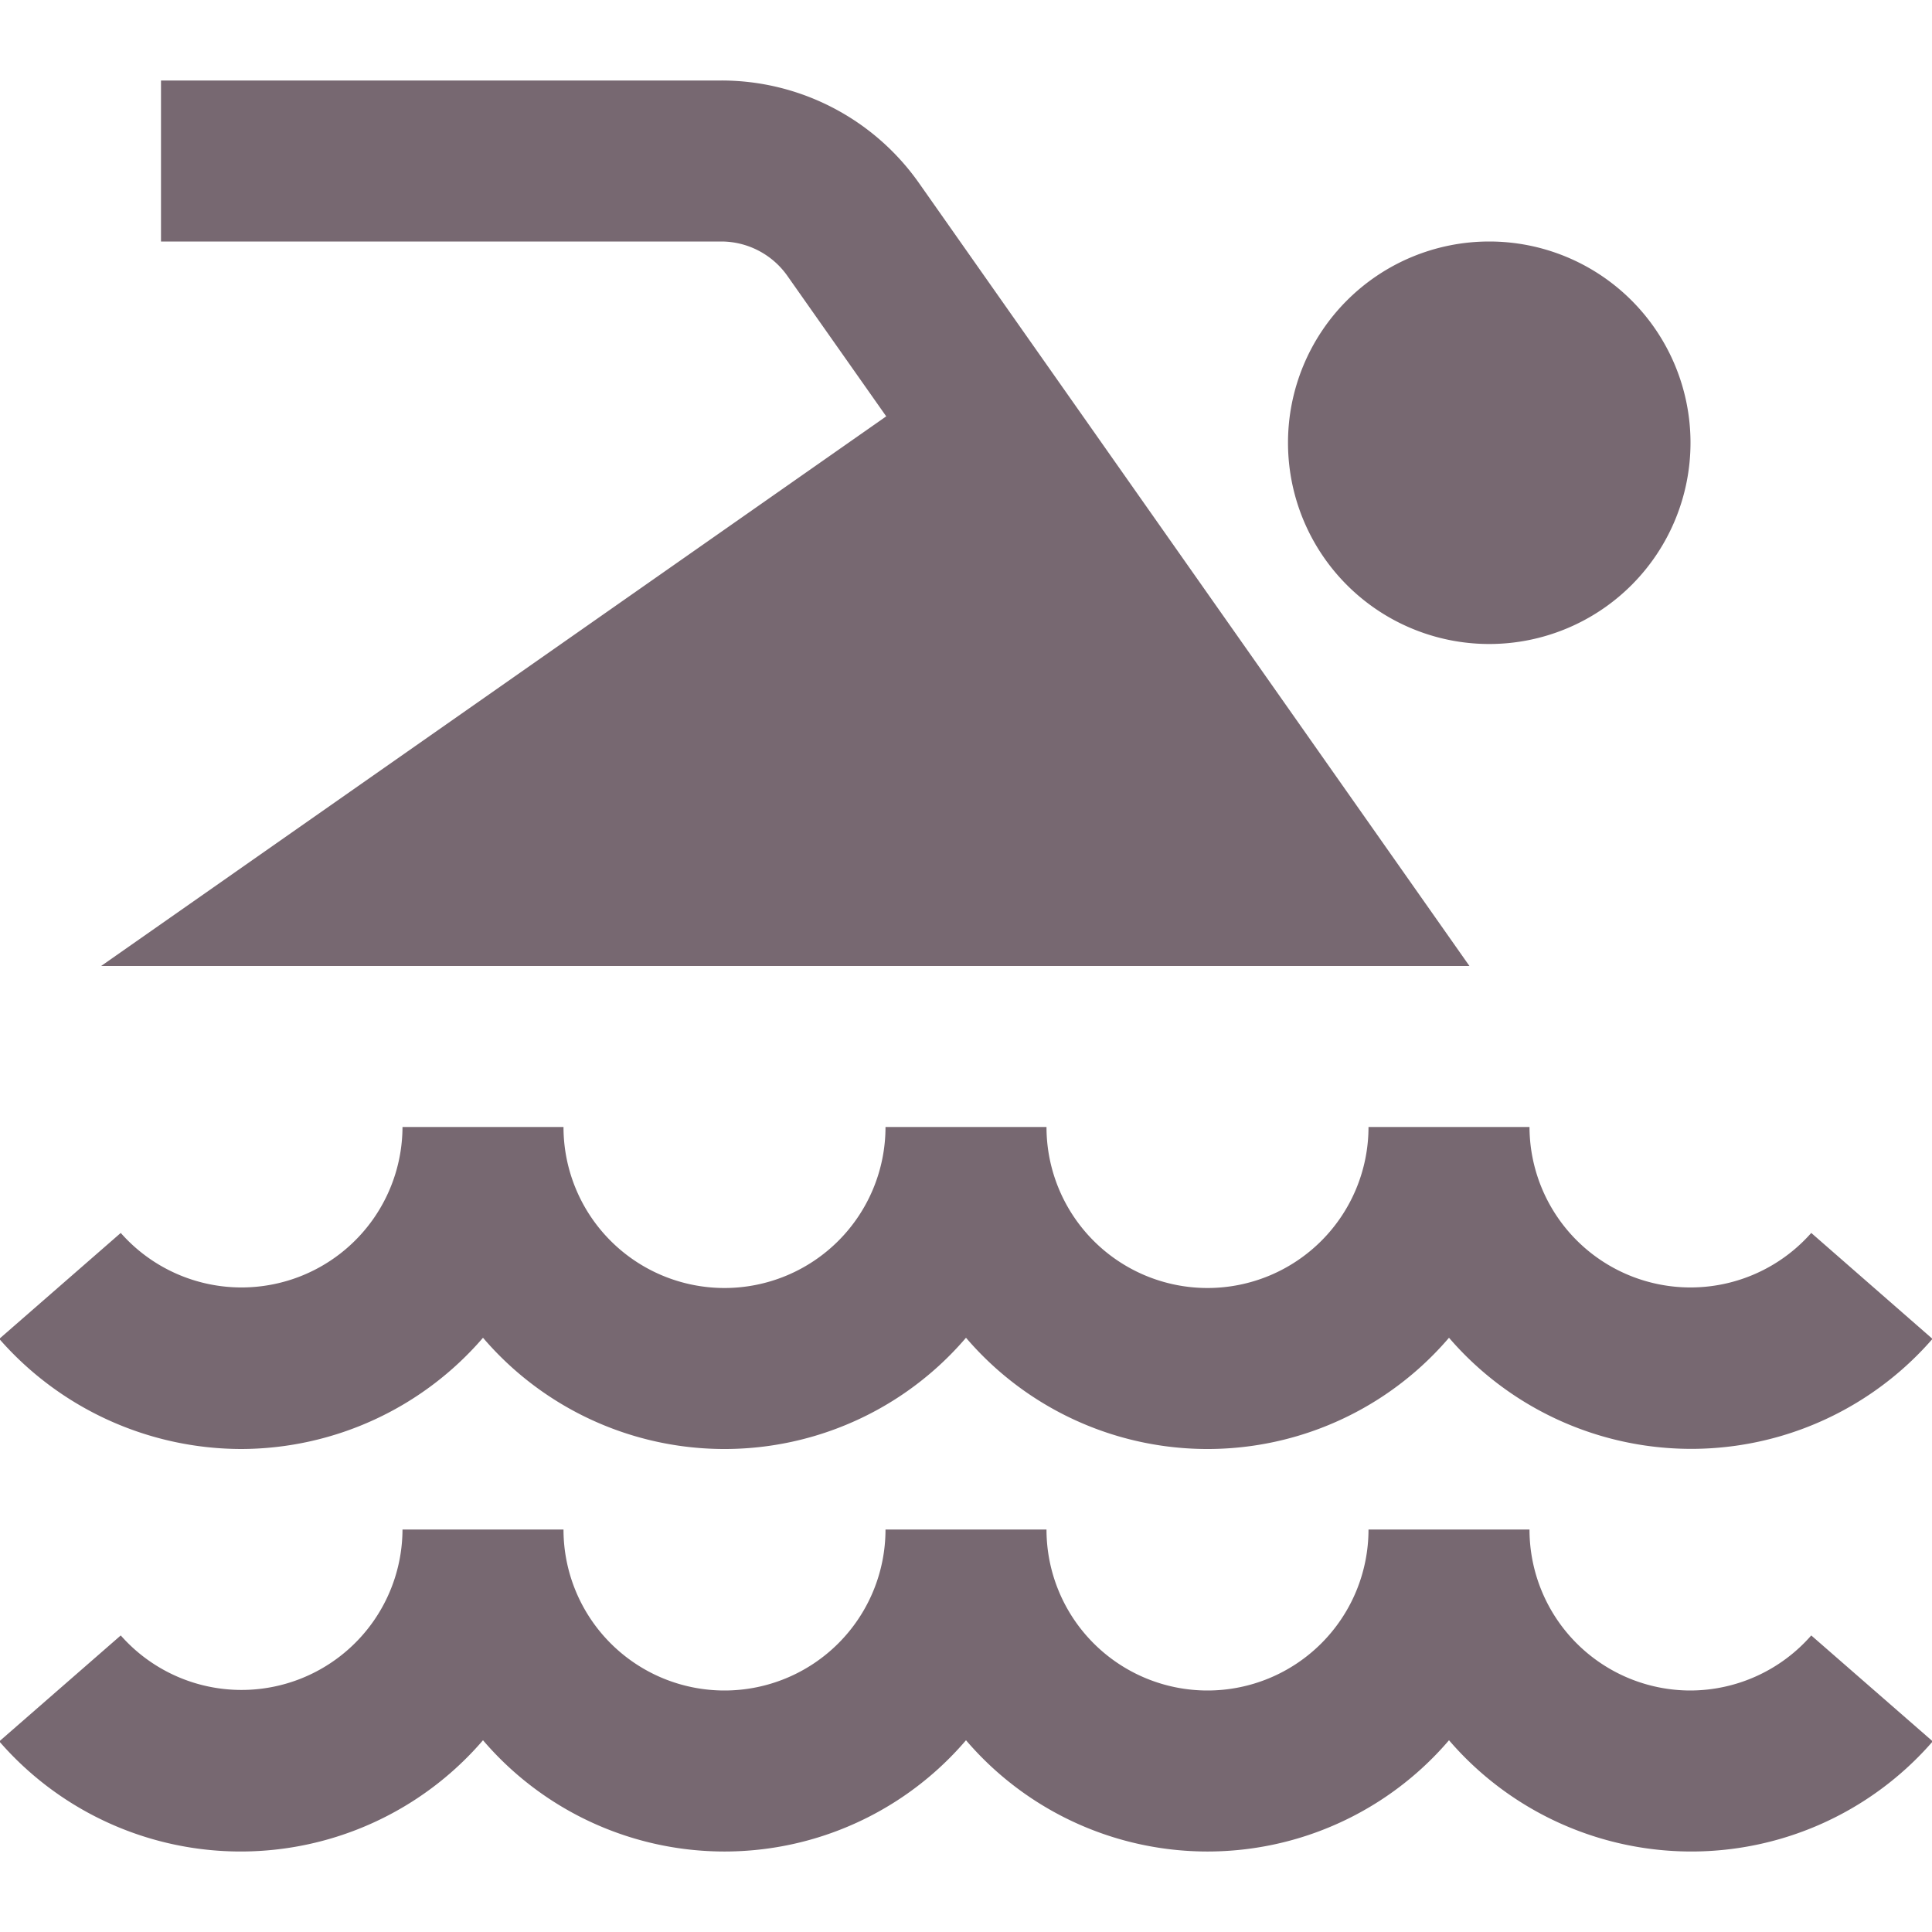<svg xmlns="http://www.w3.org/2000/svg" version="1.1" xmlns:xlink="http://www.w3.org/1999/xlink" width="512" height="512" x="0" y="0" viewBox="0 0 24 24" style="enable-background:new 0 0 512 512" xml:space="preserve" class=""><g><path d="M3 18a4 4 0 0 1-3.009-1.368L1.5 15.316A2 2 0 0 0 5 14h2a2 2 0 0 0 4 0h2a2 2 0 0 0 4 0h2a2 2 0 0 0 3.5 1.316l1.506 1.316A3.97 3.97 0 0 1 18 16.618a3.947 3.947 0 0 1-6 0 3.947 3.947 0 0 1-6 0A3.974 3.974 0 0 1 3 18Zm18 3a2 2 0 0 1-2-2h-2a2 2 0 0 1-4 0h-2a2 2 0 0 1-4 0H5a2 2 0 0 1-3.5 1.316l-1.509 1.316A3.97 3.97 0 0 0 6 21.618a3.947 3.947 0 0 0 6 0 3.947 3.947 0 0 0 6 0 3.97 3.97 0 0 0 6.009.014L22.5 20.316A2 2 0 0 1 21 21Zm-2.746-9-6.838-9.726A3 3 0 0 0 8.961 1H2v2h6.961a1.006 1.006 0 0 1 .818.424l1.23 1.748L1.256 12Zm.246-4A2.5 2.5 0 1 0 16 5.5 2.5 2.5 0 0 0 18.5 8Z" fill="#776871" opacity="1" data-original="#000000" class=""></path></g></svg>